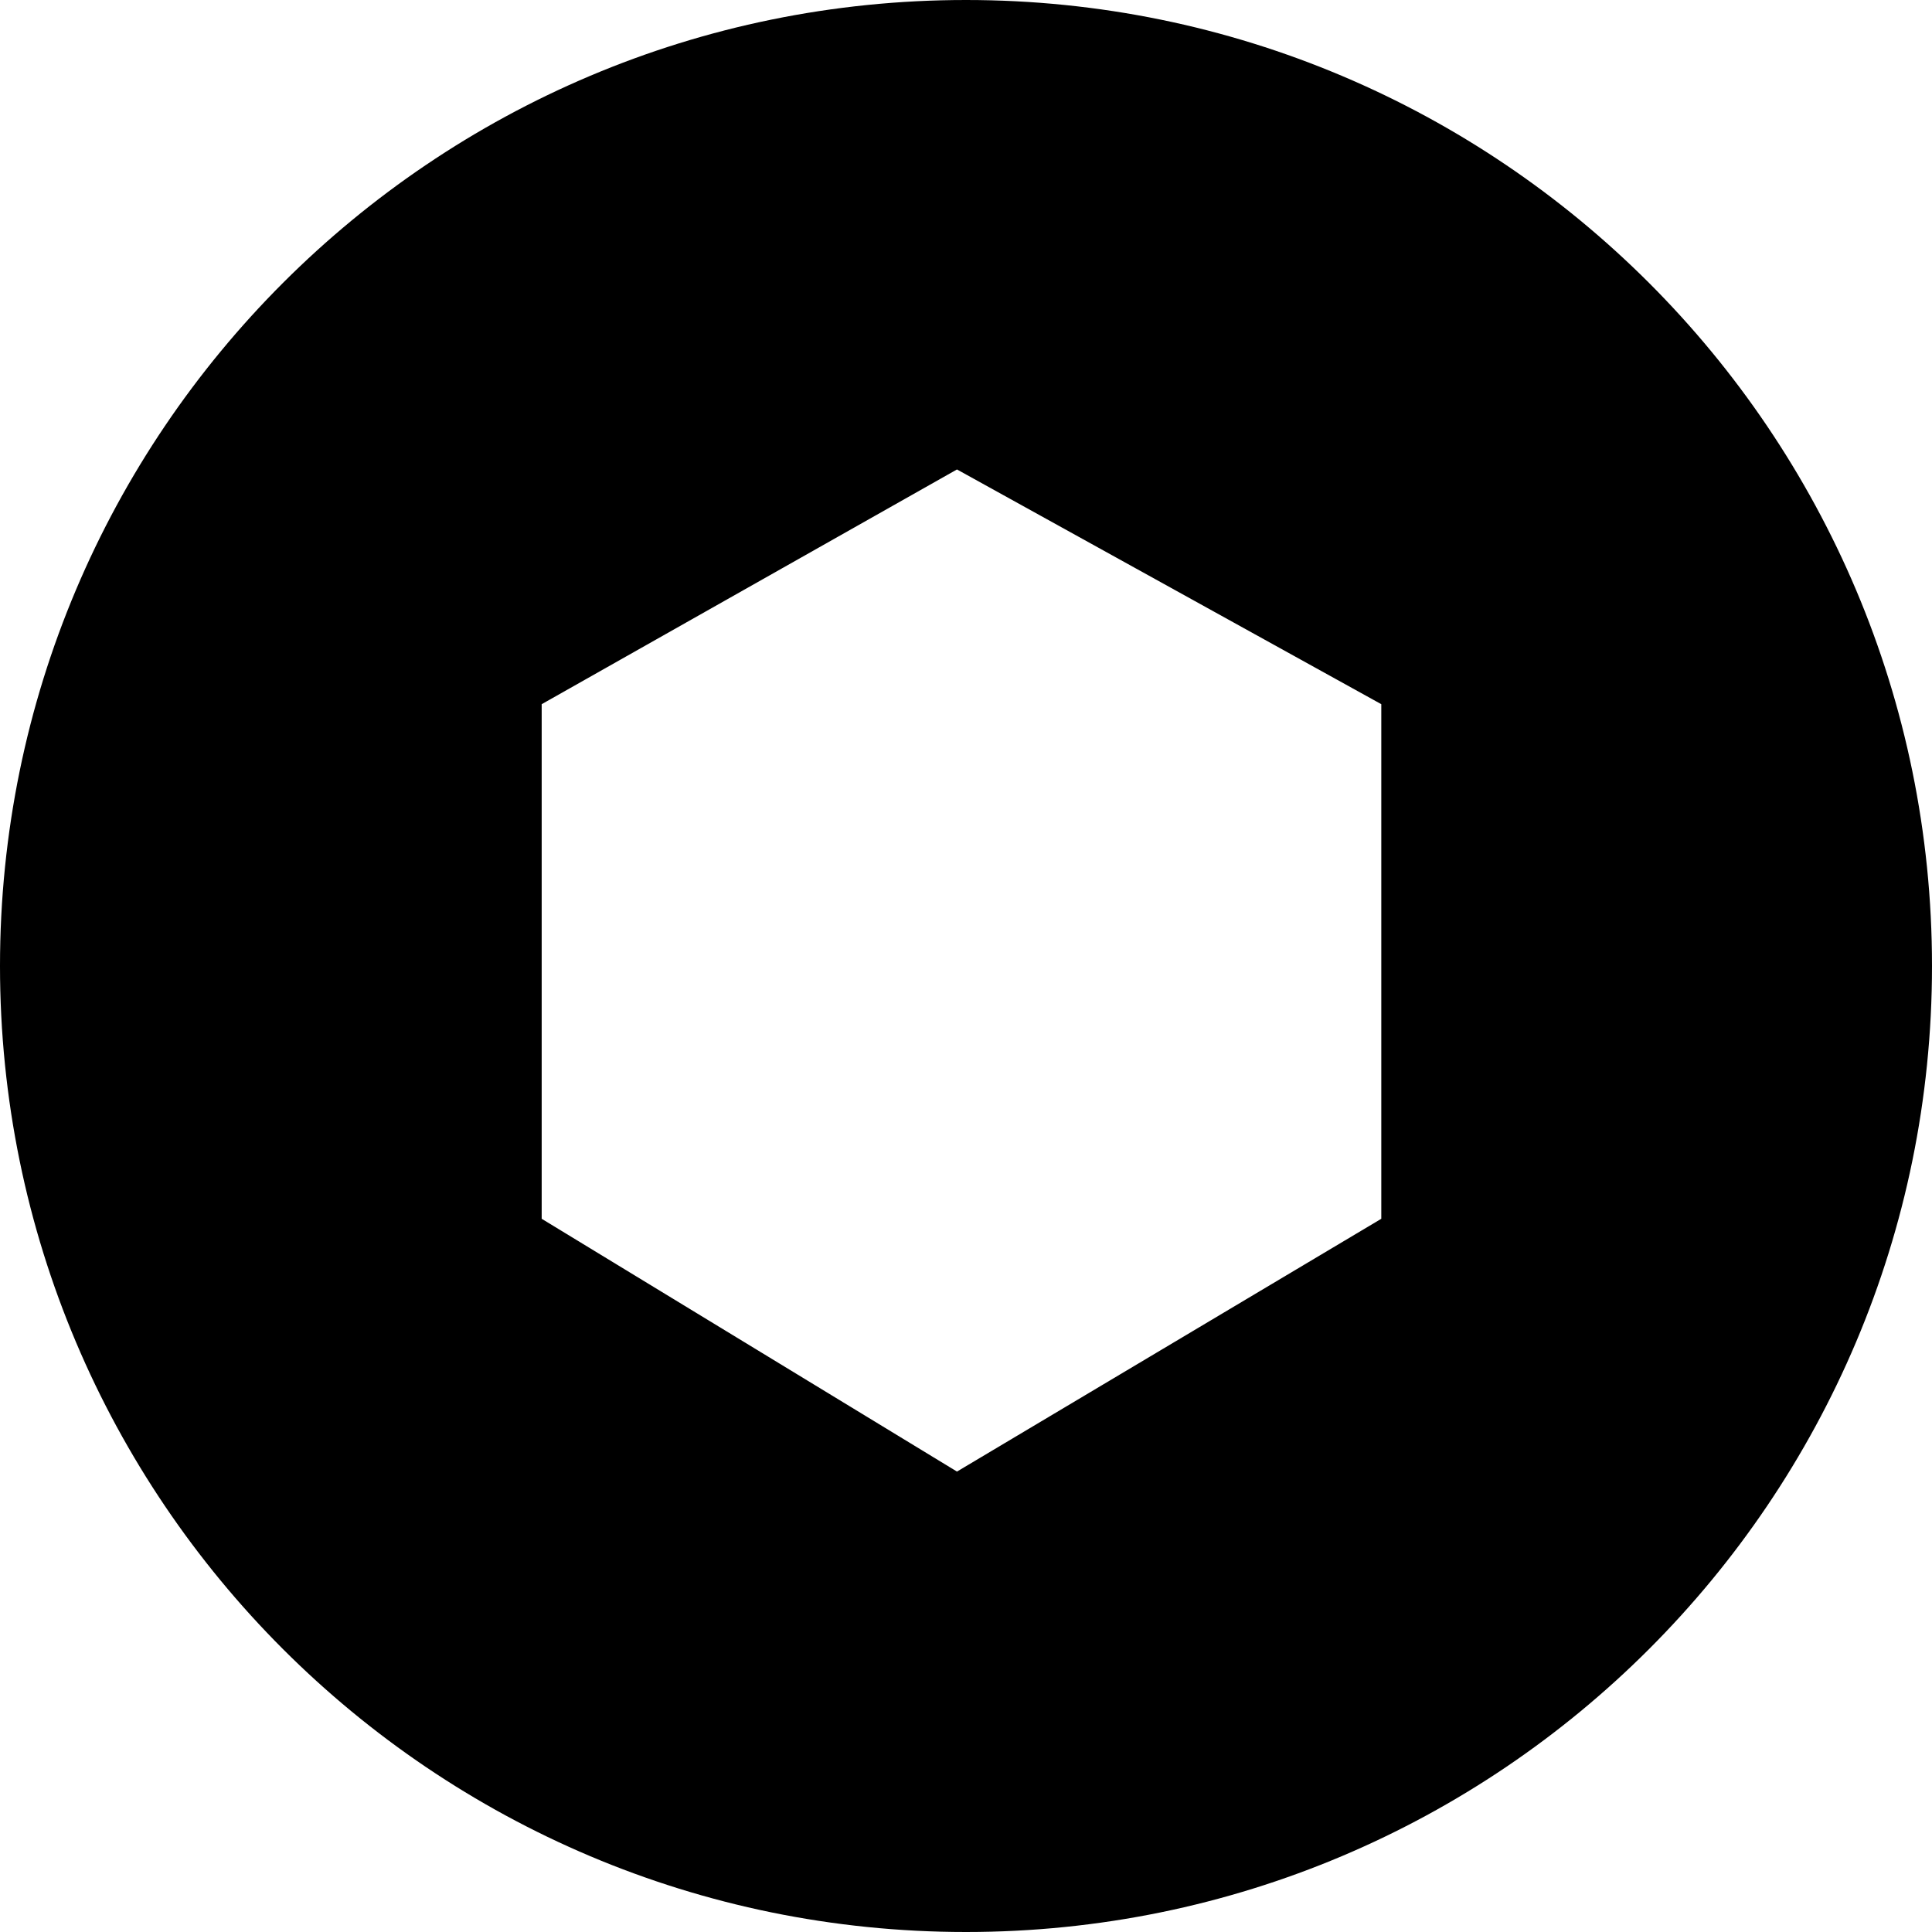 <svg width="107" height="107" viewBox="0 0 107 107" fill="none" xmlns="http://www.w3.org/2000/svg">
    <path fill-rule="evenodd" clip-rule="evenodd"
          d="M53.5 107C83.047 107 107 83.047 107 53.5C107 23.953 83.047 0 53.5 0C23.953 0 0 23.953 0 53.5C0 83.047 23.953 107 53.5 107ZM30 39V67.5L53 81.5L76.5 67.5V39L53 26L30 39Z"
          fill="#000000"/>
</svg>
